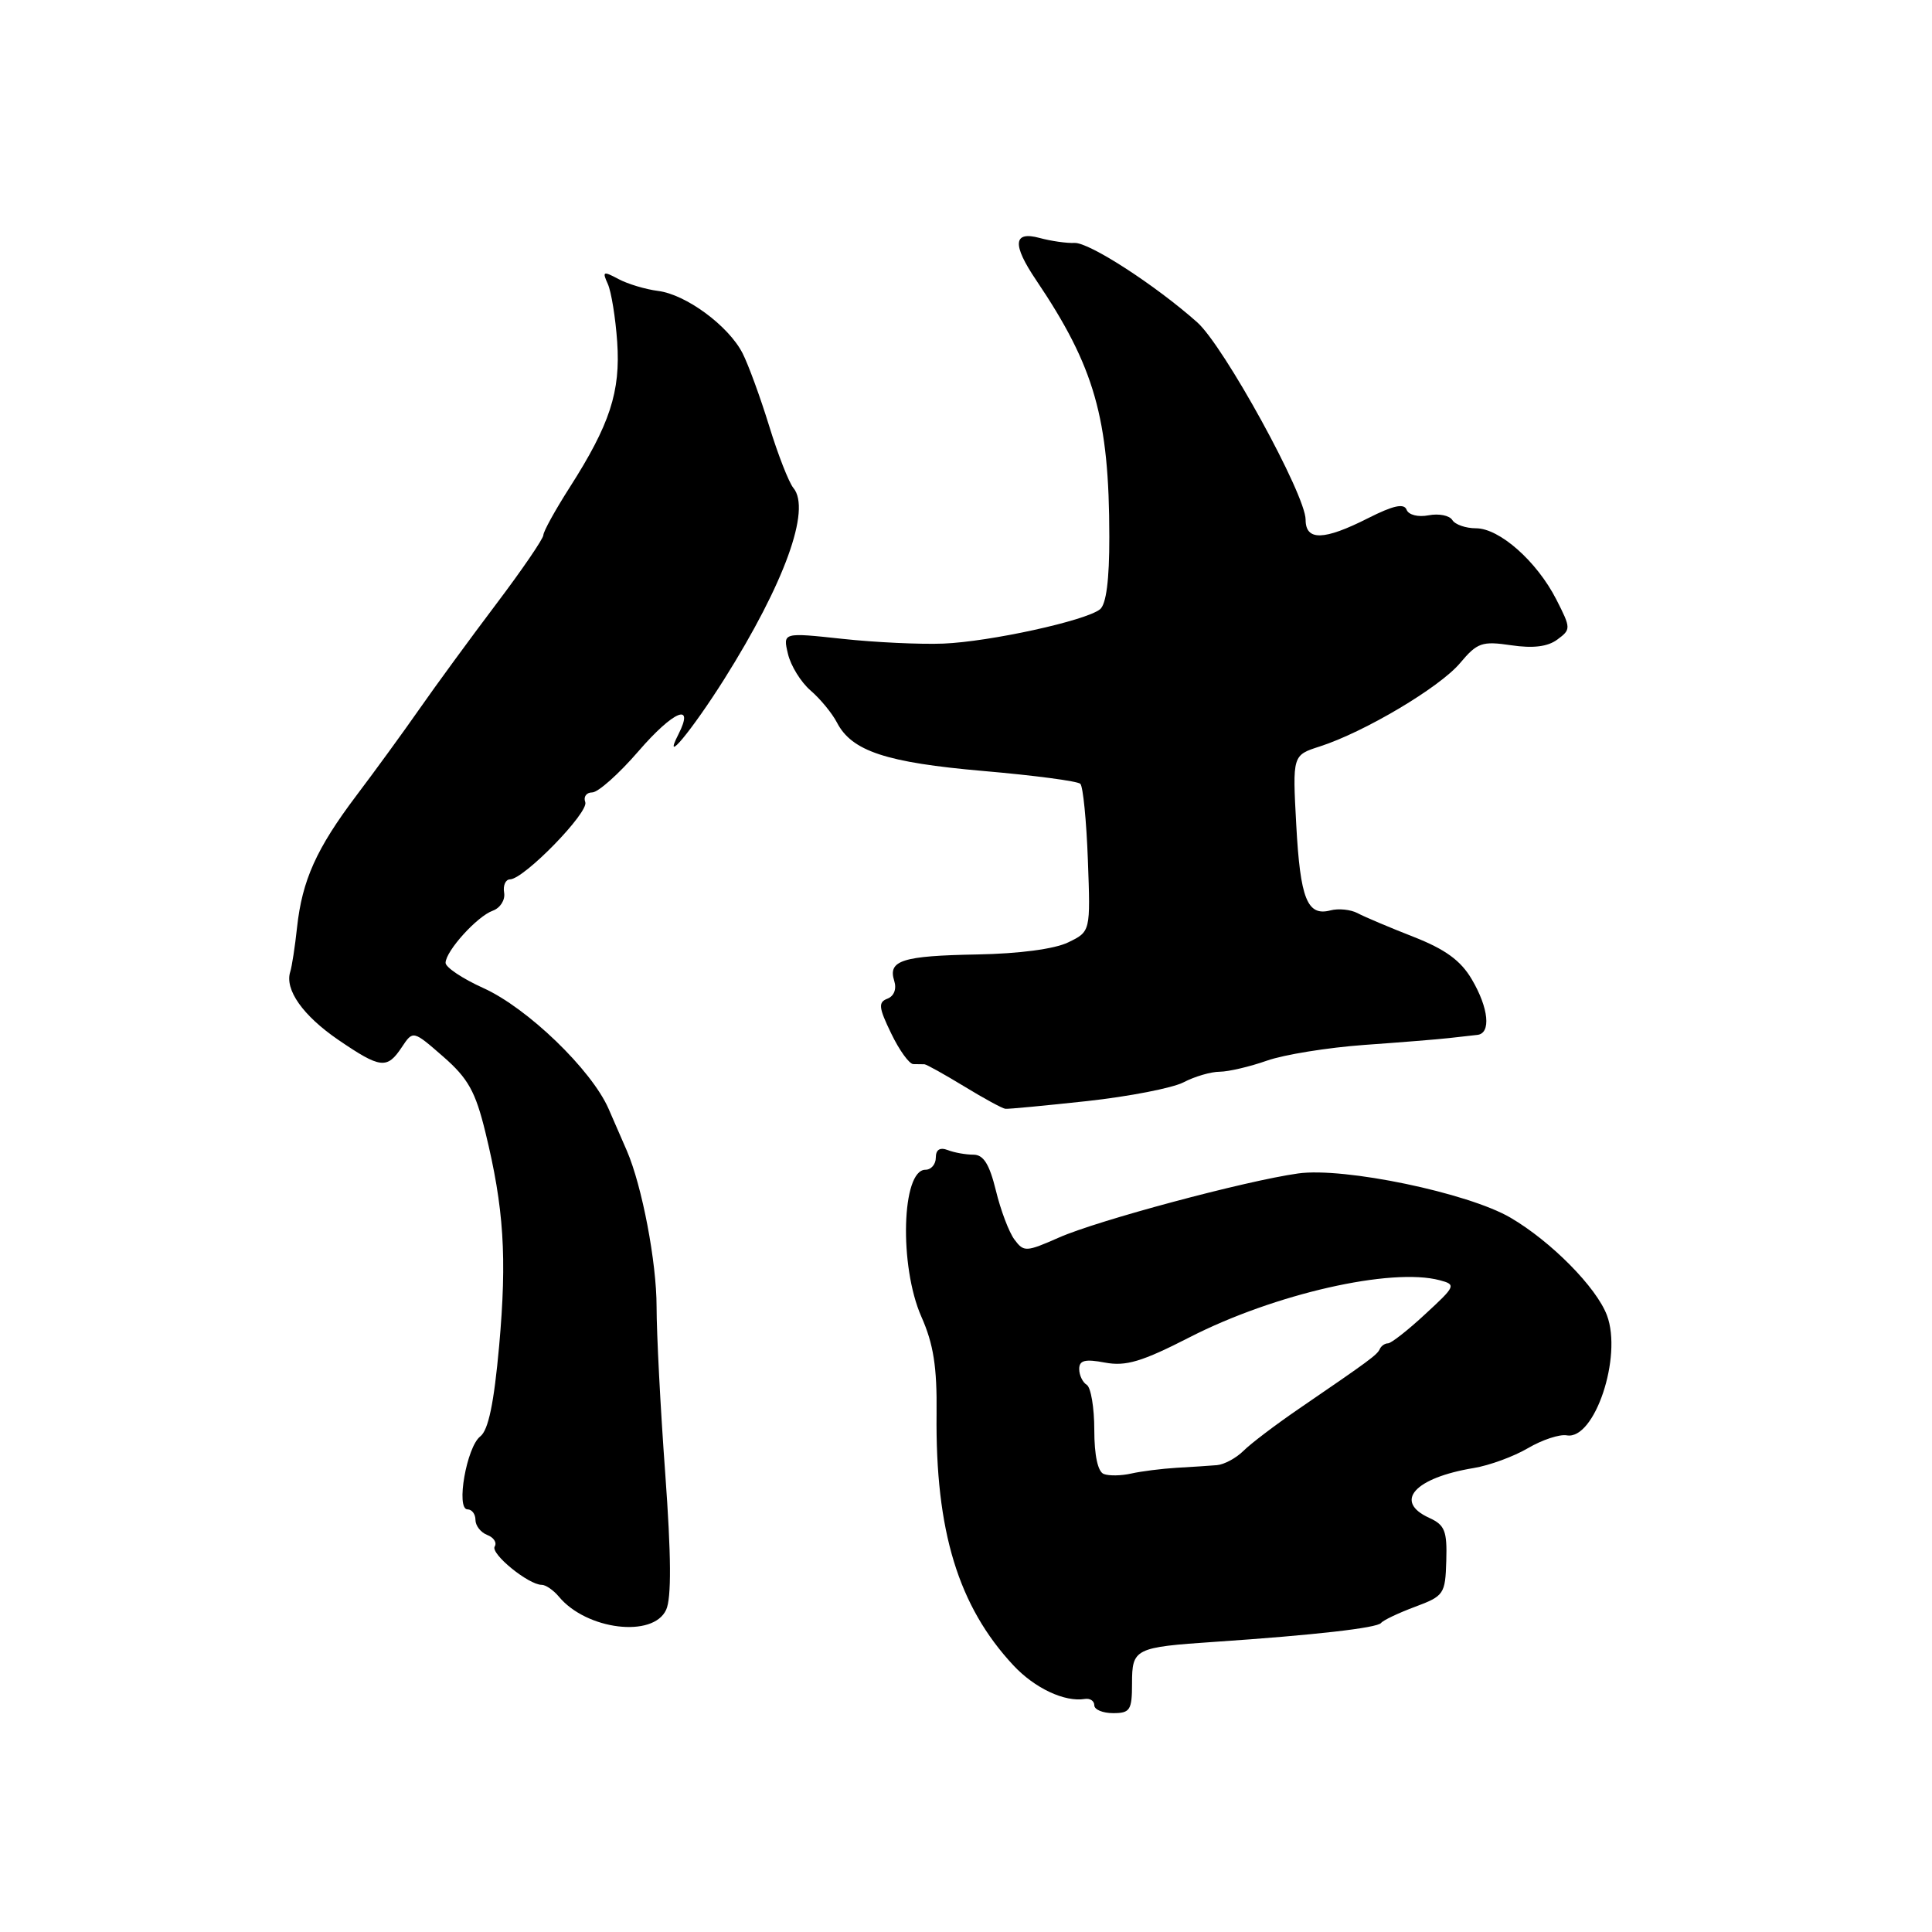 <?xml version="1.0" encoding="UTF-8" standalone="no"?>
<!DOCTYPE svg PUBLIC "-//W3C//DTD SVG 1.1//EN" "http://www.w3.org/Graphics/SVG/1.1/DTD/svg11.dtd" >
<svg xmlns="http://www.w3.org/2000/svg" xmlns:xlink="http://www.w3.org/1999/xlink" version="1.1" viewBox="0 0 256 256">
 <g >
 <path fill="currentColor"
d=" M 150.00 223.07 C 150.00 218.44 150.35 218.27 161.00 217.55 C 174.18 216.66 182.49 215.71 183.00 215.05 C 183.28 214.69 185.30 213.73 187.50 212.91 C 191.33 211.48 191.51 211.23 191.64 206.82 C 191.76 202.87 191.45 202.07 189.39 201.13 C 184.62 198.96 187.42 195.82 195.28 194.52 C 197.36 194.18 200.59 192.99 202.46 191.89 C 204.33 190.79 206.65 190.02 207.60 190.19 C 211.29 190.85 214.99 179.77 212.93 174.29 C 211.54 170.58 205.53 164.50 200.15 161.35 C 194.53 158.06 178.08 154.63 172.00 155.49 C 165.01 156.47 145.42 161.72 140.32 163.98 C 135.96 165.90 135.66 165.92 134.42 164.25 C 133.70 163.29 132.59 160.36 131.96 157.75 C 131.10 154.25 130.32 153.00 128.98 153.00 C 127.98 153.00 126.45 152.73 125.58 152.39 C 124.54 151.99 124.00 152.34 124.00 153.39 C 124.00 154.28 123.38 155.00 122.62 155.00 C 119.47 155.00 119.12 167.76 122.09 174.48 C 123.69 178.09 124.17 181.12 124.10 187.31 C 123.93 202.87 126.98 212.84 134.28 220.67 C 137.11 223.70 141.07 225.56 143.75 225.12 C 144.44 225.01 145.00 225.38 145.00 225.96 C 145.00 226.53 146.12 227.00 147.50 227.00 C 149.74 227.00 150.00 226.60 150.00 223.07 Z  M 88.27 213.30 C 88.98 211.75 88.94 206.14 88.15 195.28 C 87.51 186.60 87.00 176.64 87.00 173.14 C 87.00 167.24 85.08 157.17 83.07 152.50 C 82.59 151.40 81.50 148.89 80.64 146.92 C 78.37 141.74 69.89 133.56 64.04 130.92 C 61.27 129.67 59.02 128.16 59.04 127.57 C 59.09 125.98 63.24 121.40 65.30 120.67 C 66.29 120.31 66.96 119.25 66.80 118.29 C 66.63 117.33 66.99 116.53 67.58 116.52 C 69.45 116.48 78.07 107.63 77.55 106.28 C 77.28 105.58 77.70 105.00 78.47 105.00 C 79.25 105.00 82.01 102.54 84.60 99.54 C 89.22 94.19 92.10 92.97 89.89 97.31 C 87.69 101.61 91.65 96.83 95.96 90.00 C 103.95 77.30 107.50 67.51 105.13 64.66 C 104.53 63.94 103.08 60.23 101.91 56.42 C 100.74 52.62 99.15 48.29 98.39 46.80 C 96.52 43.16 90.90 39.02 87.20 38.55 C 85.54 38.34 83.17 37.63 81.94 36.97 C 79.92 35.89 79.78 35.96 80.54 37.63 C 81.00 38.66 81.56 42.11 81.78 45.29 C 82.24 51.90 80.81 56.26 75.47 64.61 C 73.56 67.60 72.00 70.43 72.00 70.90 C 72.00 71.37 69.19 75.49 65.75 80.04 C 62.31 84.60 57.74 90.84 55.60 93.91 C 53.45 96.99 49.68 102.17 47.22 105.42 C 41.92 112.45 40.04 116.64 39.36 122.89 C 39.09 125.42 38.68 128.07 38.46 128.76 C 37.70 131.13 40.13 134.57 44.83 137.79 C 50.42 141.60 51.29 141.70 53.24 138.76 C 54.73 136.52 54.73 136.52 58.73 140.01 C 62.03 142.89 63.00 144.64 64.31 150.00 C 66.77 160.06 67.19 166.58 66.14 178.33 C 65.45 185.96 64.71 189.50 63.64 190.33 C 61.83 191.72 60.38 200.00 61.95 200.00 C 62.53 200.00 63.00 200.63 63.00 201.39 C 63.00 202.16 63.70 203.06 64.56 203.39 C 65.42 203.72 65.87 204.40 65.55 204.92 C 64.96 205.87 70.03 210.00 71.78 210.00 C 72.32 210.00 73.34 210.71 74.06 211.57 C 77.72 215.98 86.56 217.06 88.27 213.30 Z  M 144.04 145.90 C 149.61 145.29 155.36 144.17 156.83 143.41 C 158.30 142.64 160.46 142.01 161.62 142.01 C 162.79 142.00 165.61 141.34 167.88 140.54 C 170.15 139.74 175.94 138.81 180.75 138.46 C 185.56 138.12 190.62 137.71 192.00 137.55 C 193.38 137.39 195.06 137.20 195.75 137.13 C 197.60 136.94 197.27 133.57 195.01 129.75 C 193.55 127.27 191.50 125.78 187.26 124.12 C 184.09 122.88 180.76 121.47 179.87 120.99 C 178.97 120.52 177.36 120.35 176.30 120.63 C 173.22 121.44 172.29 119.12 171.76 109.29 C 171.26 100.07 171.26 100.07 174.88 98.91 C 180.78 97.01 190.75 91.09 193.46 87.87 C 195.74 85.15 196.37 84.93 200.24 85.50 C 203.15 85.93 205.09 85.69 206.36 84.74 C 208.17 83.40 208.17 83.26 206.22 79.43 C 203.63 74.37 198.69 70.00 195.57 70.00 C 194.22 70.00 192.81 69.51 192.44 68.91 C 192.07 68.30 190.66 68.02 189.30 68.28 C 187.90 68.55 186.64 68.23 186.38 67.54 C 186.04 66.66 184.60 66.98 181.28 68.66 C 175.42 71.63 173.00 71.69 173.00 68.86 C 173.00 65.56 162.17 45.85 158.64 42.71 C 153.08 37.77 144.32 32.10 142.38 32.19 C 141.35 32.24 139.26 31.94 137.75 31.53 C 134.25 30.58 134.10 32.39 137.29 37.11 C 145.04 48.61 146.98 55.39 146.99 71.13 C 147.00 76.85 146.58 80.09 145.75 80.74 C 143.83 82.26 131.15 85.03 125.00 85.28 C 121.97 85.40 115.95 85.12 111.62 84.65 C 103.73 83.80 103.73 83.80 104.41 86.65 C 104.78 88.22 106.13 90.40 107.41 91.50 C 108.69 92.60 110.26 94.51 110.90 95.74 C 112.86 99.53 117.42 101.04 130.30 102.16 C 137.01 102.74 142.79 103.50 143.15 103.86 C 143.51 104.21 143.96 108.76 144.15 113.97 C 144.50 123.44 144.50 123.44 141.54 124.87 C 139.74 125.75 135.03 126.37 129.50 126.47 C 119.54 126.65 117.63 127.26 118.49 129.97 C 118.83 131.04 118.47 131.99 117.59 132.33 C 116.35 132.80 116.42 133.50 118.09 136.94 C 119.16 139.17 120.49 141.00 121.02 141.00 C 121.56 141.00 122.22 141.01 122.49 141.02 C 122.76 141.03 125.12 142.35 127.74 143.94 C 130.36 145.54 132.82 146.88 133.21 146.92 C 133.60 146.97 138.48 146.50 144.04 145.90 Z  M 146.25 195.31 C 145.47 195.01 145.00 192.84 145.00 189.48 C 145.00 186.53 144.55 183.84 144.00 183.50 C 143.45 183.16 143.00 182.21 143.00 181.40 C 143.00 180.25 143.77 180.05 146.41 180.55 C 149.18 181.07 151.30 180.44 157.66 177.18 C 168.86 171.45 184.36 167.92 190.78 169.64 C 192.97 170.22 192.89 170.41 188.86 174.12 C 186.56 176.26 184.33 178.00 183.92 178.00 C 183.50 178.00 183.02 178.34 182.83 178.75 C 182.49 179.52 181.54 180.22 172.01 186.74 C 168.99 188.81 165.72 191.29 164.76 192.25 C 163.79 193.21 162.21 194.06 161.25 194.14 C 160.29 194.22 157.88 194.38 155.90 194.49 C 153.93 194.61 151.23 194.95 149.90 195.25 C 148.58 195.55 146.94 195.58 146.25 195.31 Z "/>
</g>
</svg>